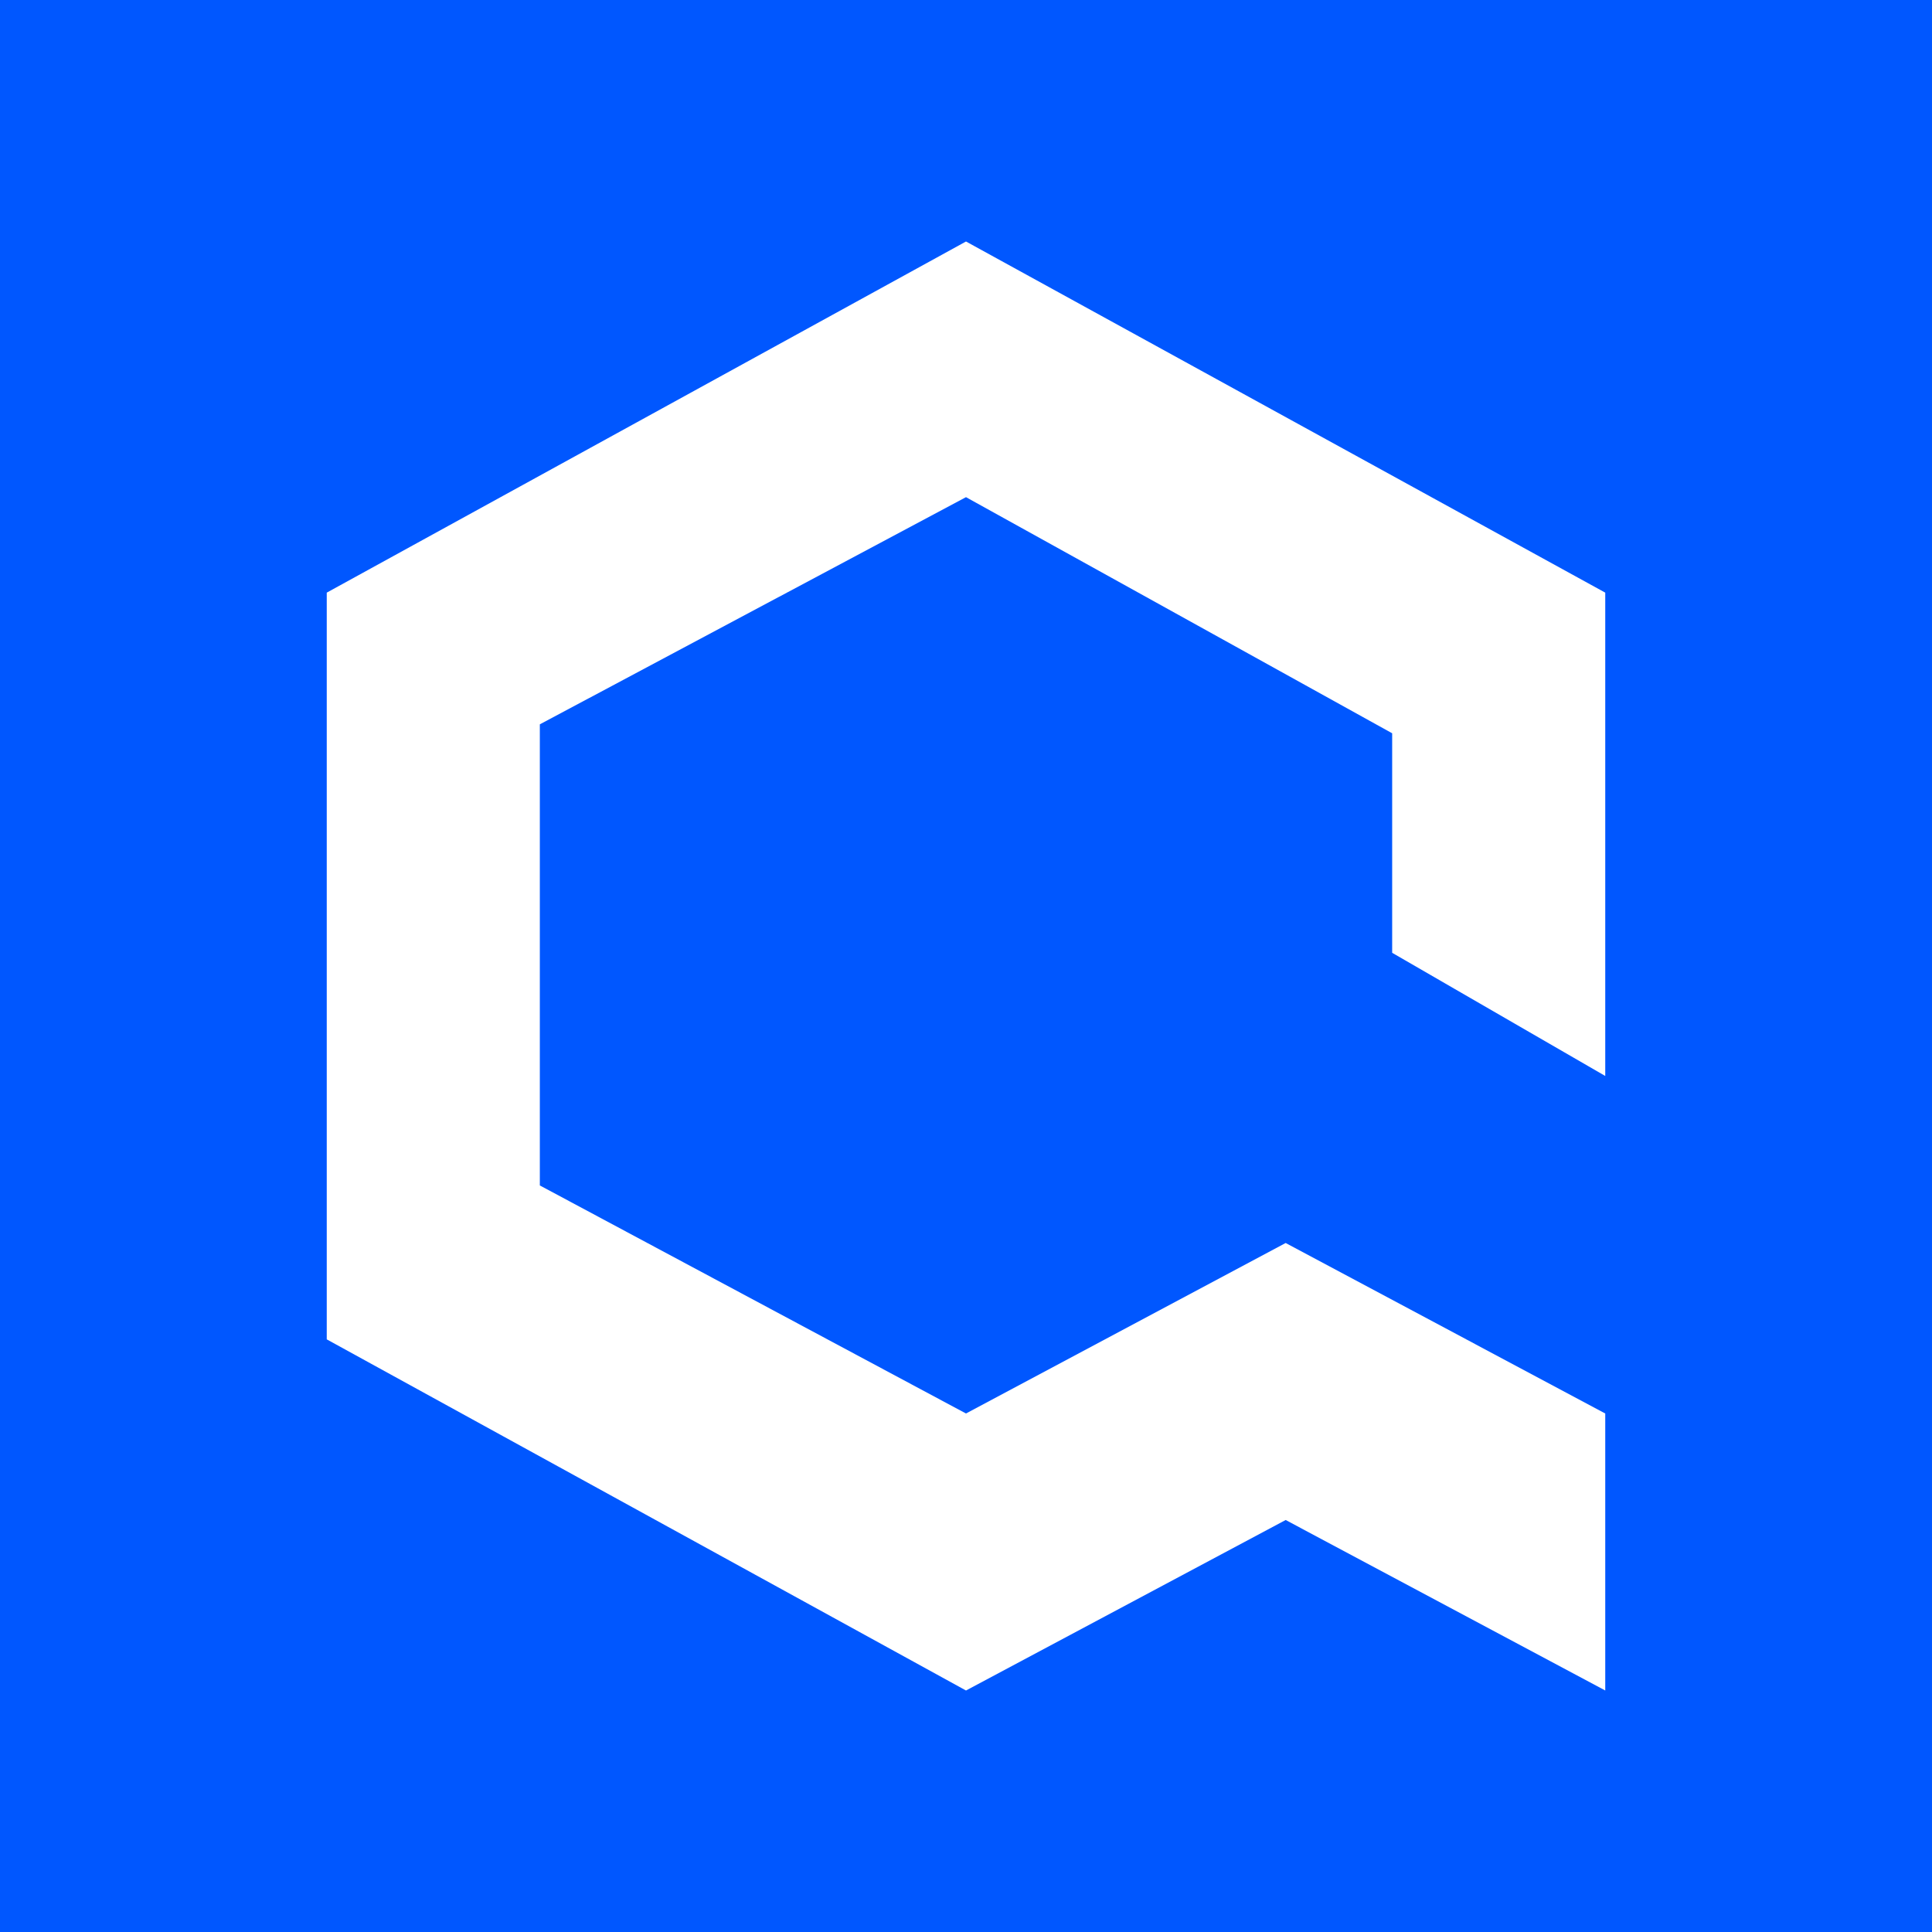 <svg width="24" height="24" viewBox="0 0 24 24" fill="none" xmlns="http://www.w3.org/2000/svg">
<rect x="0" y="0" width="24" height="24" fill="#333333" stroke="none"/>
<g clip-path="url(#clip0_328_40779)">
<path d="M24 0H0V24H24V0Z" fill="#0057FF"/>
<path d="M19.941 7.362V13.366L17.294 11.836V9.109L12 6.176L6.706 8.998V14.726L12 17.559L15.971 15.441L19.941 17.559V21L15.971 18.882L12 21L4.059 16.638V7.362L12 3L19.941 7.362Z" fill="white"/>
</g>
<defs>
<clipPath id="clip0_328_40779">
<rect width="24" height="24" fill="white"/>
</clipPath>
</defs>
</svg>
